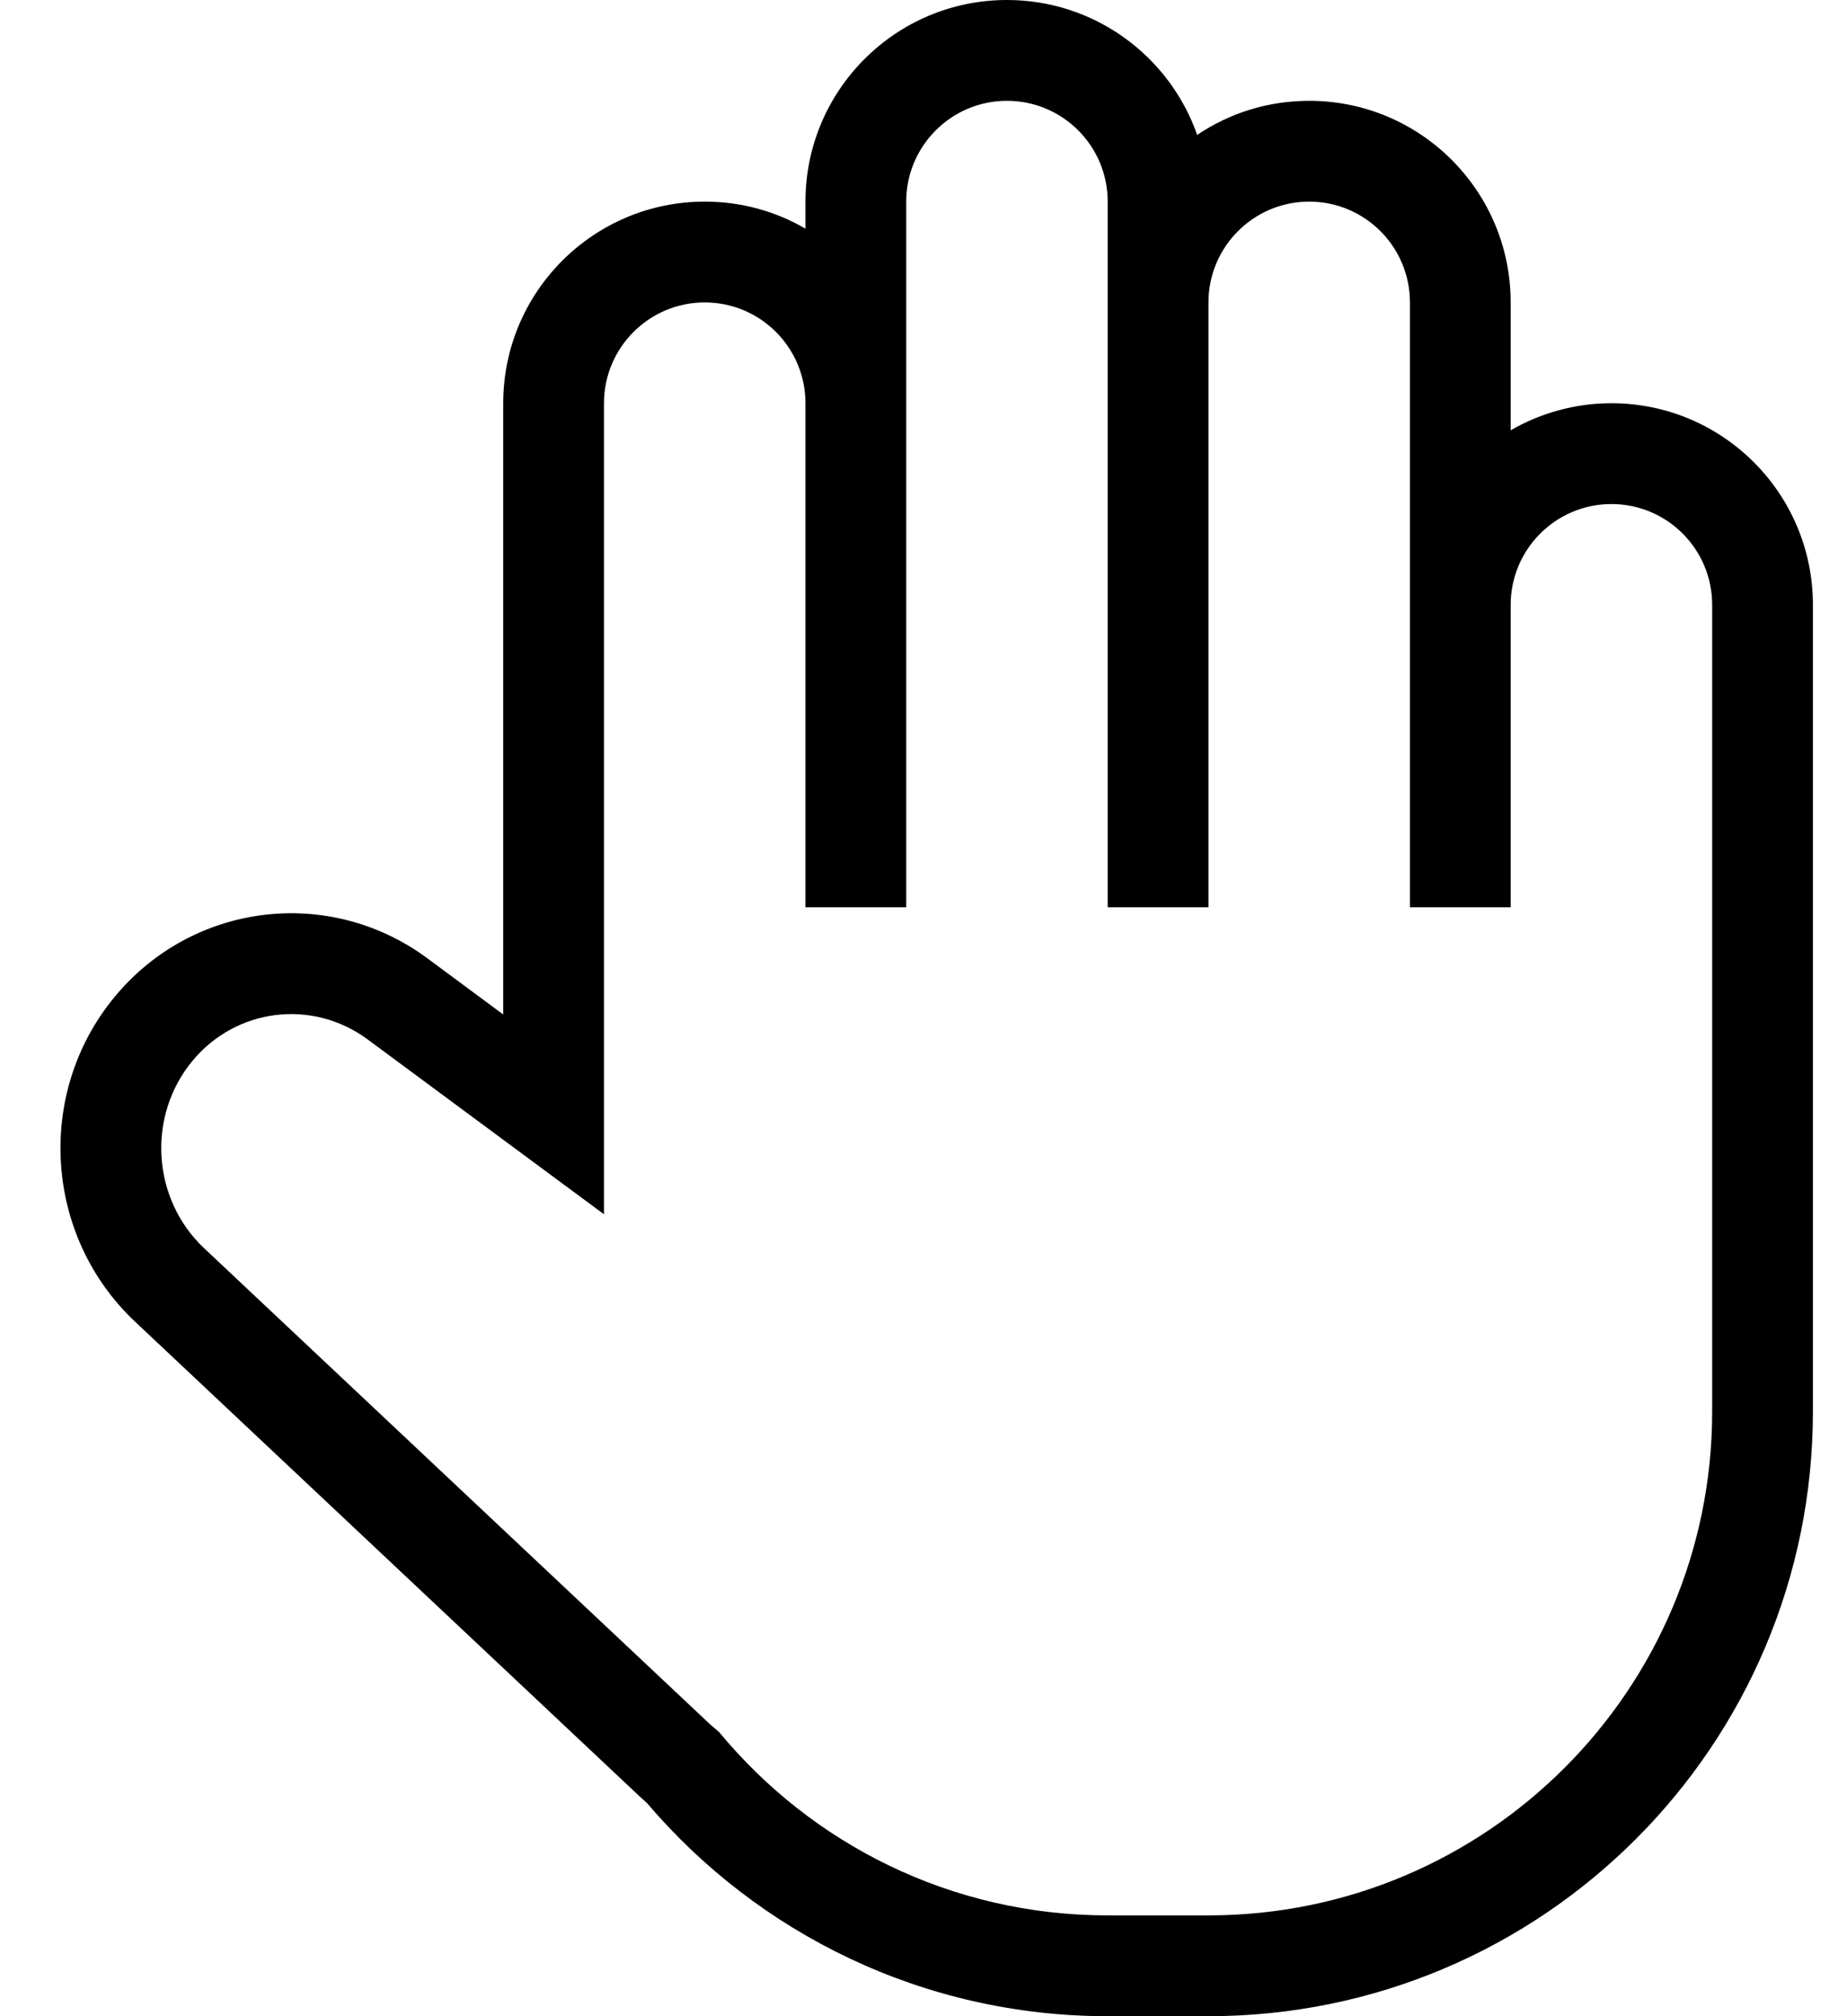 <svg width="22" height="24" viewBox="0 0 22 24" fill="none" xmlns="http://www.w3.org/2000/svg">
<path fill-rule="evenodd" clip-rule="evenodd" d="M2.431 14.858C1.81 14.274 1.747 13.289 2.29 12.631C2.812 11.999 3.719 11.887 4.378 12.372L5.994 13.567L7.194 14.454V4.8C7.194 4.138 7.732 3.6 8.394 3.6C9.058 3.6 9.594 4.138 9.594 4.8V10.8H10.794V2.4C10.794 1.738 11.332 1.2 11.994 1.2C12.658 1.2 13.194 1.738 13.194 2.4V10.8H14.394V3.6C14.394 2.938 14.932 2.4 15.594 2.4C16.258 2.4 16.794 2.938 16.794 3.6V10.8H17.994V7.2C17.994 6.538 18.532 6 19.194 6C19.858 6 20.394 6.538 20.394 7.2V16.8C20.394 20.114 17.708 22.8 14.394 22.8H13.194C11.33 22.8 9.666 21.95 8.564 20.616C8.521 20.582 8.479 20.544 8.437 20.506L2.431 14.858V14.858ZM7.711 21.467L7.615 21.38L1.609 15.733C0.527 14.716 0.418 13.013 1.364 11.868C2.291 10.745 3.917 10.541 5.09 11.407L5.994 12.076V4.8C5.994 3.475 7.069 2.4 8.394 2.4C8.832 2.4 9.241 2.516 9.594 2.722V2.4C9.594 1.074 10.669 0 11.994 0C13.042 0 13.932 0.671 14.26 1.606C14.641 1.349 15.1 1.2 15.594 1.2C16.92 1.2 17.994 2.274 17.994 3.6V5.122C18.348 4.918 18.757 4.8 19.194 4.8C20.52 4.8 21.594 5.875 21.594 7.2V16.8C21.594 20.777 18.371 24 14.394 24H13.194C10.998 24 9.03 23.015 7.71 21.467H7.711Z" fill="black"/>
</svg>
